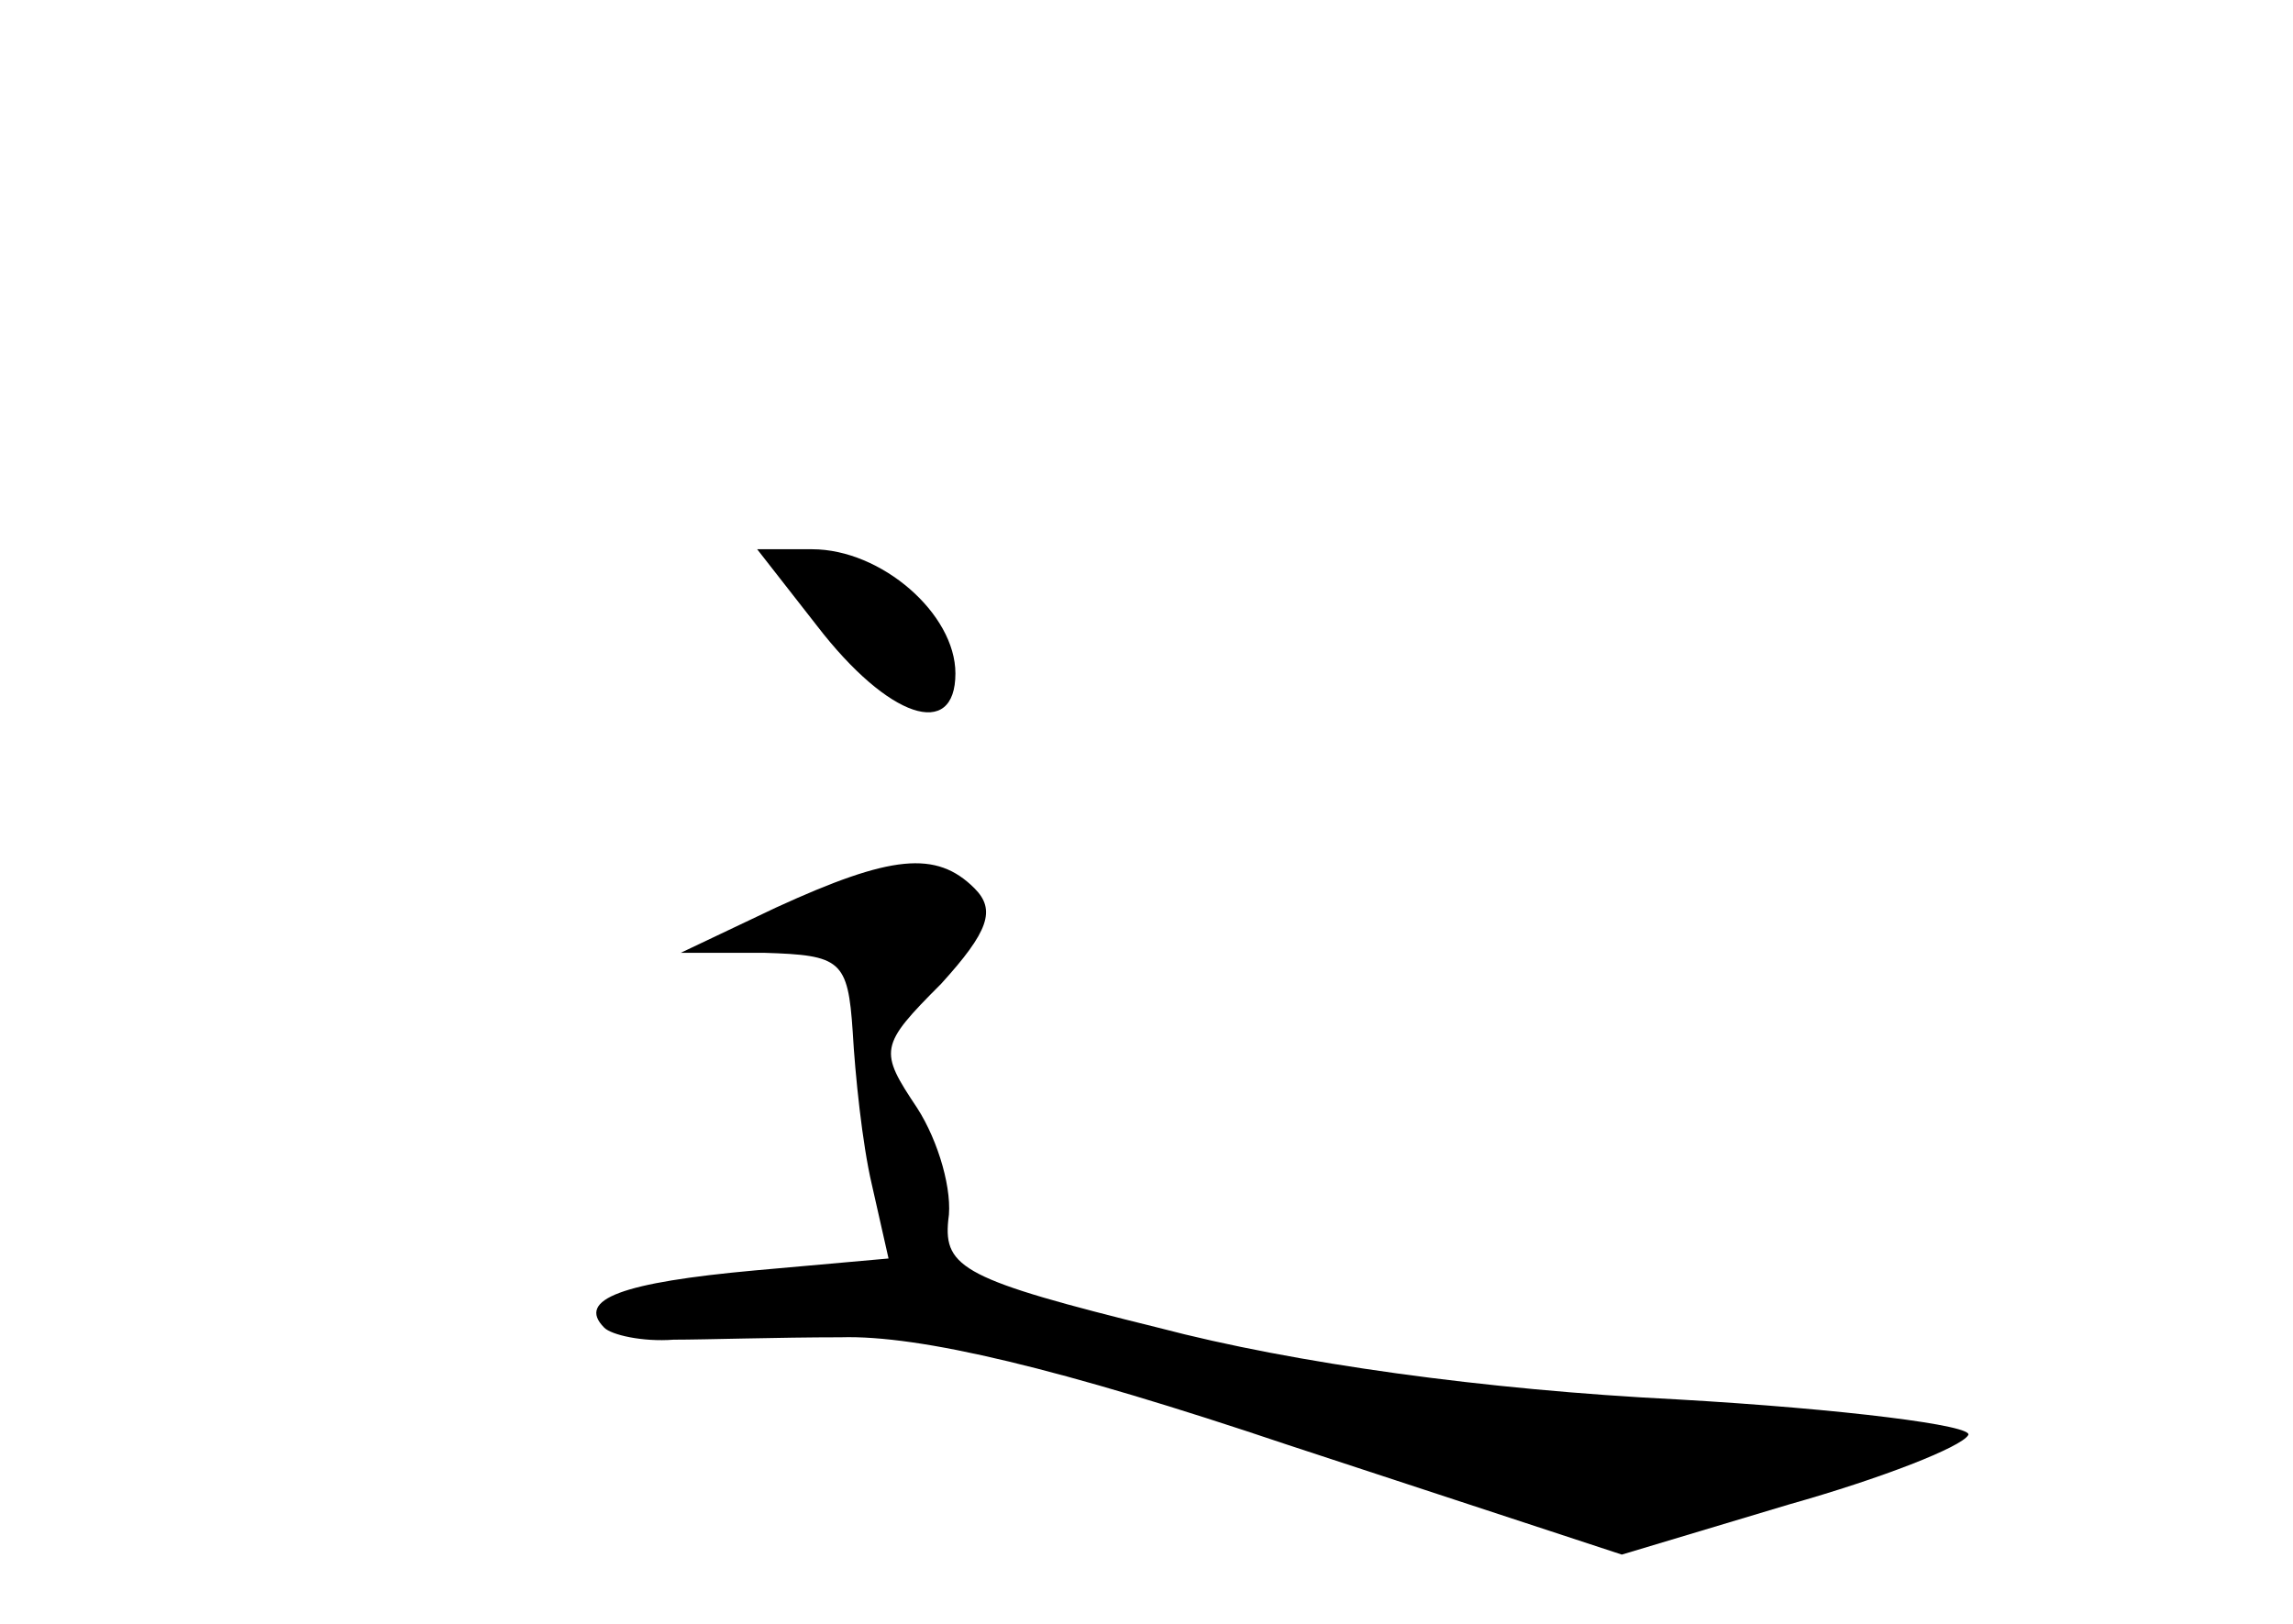<?xml version="1.0" standalone="no"?>
<!DOCTYPE svg PUBLIC "-//W3C//DTD SVG 20010904//EN"
 "http://www.w3.org/TR/2001/REC-SVG-20010904/DTD/svg10.dtd">
<svg version="1.0" xmlns="http://www.w3.org/2000/svg"
 width="96pt" height="68pt" viewBox="0 0 96 68"
 preserveAspectRatio="xMidYMid meet">
<g transform="translate(0,68) scale(0.1,-0.1)"
fill="#000000" stroke="none">
<path d="M342 418 c30 -39 58 -48 58 -20 0 25 -31 52 -60 52 l-23 0 25 -32z"/>
<path d="M325 300 l-40 -19 35 0 c32 -1 35 -3 37 -33 1 -18 4 -47 8 -64 l7
-31 -56 -5 c-55 -5 -75 -12 -63 -24 3 -3 16 -6 29 -5 13 0 44 1 70 1 33 1 92
-13 187 -45 l140 -46 70 21 c39 11 72 24 75 29 3 4 -52 11 -122 15 -80 4 -160
15 -217 30 -81 20 -90 25 -88 45 2 12 -4 33 -13 47 -16 24 -16 26 10 52 20 22
23 31 14 40 -16 16 -35 14 -83 -8z"/>
</g>
</svg>
